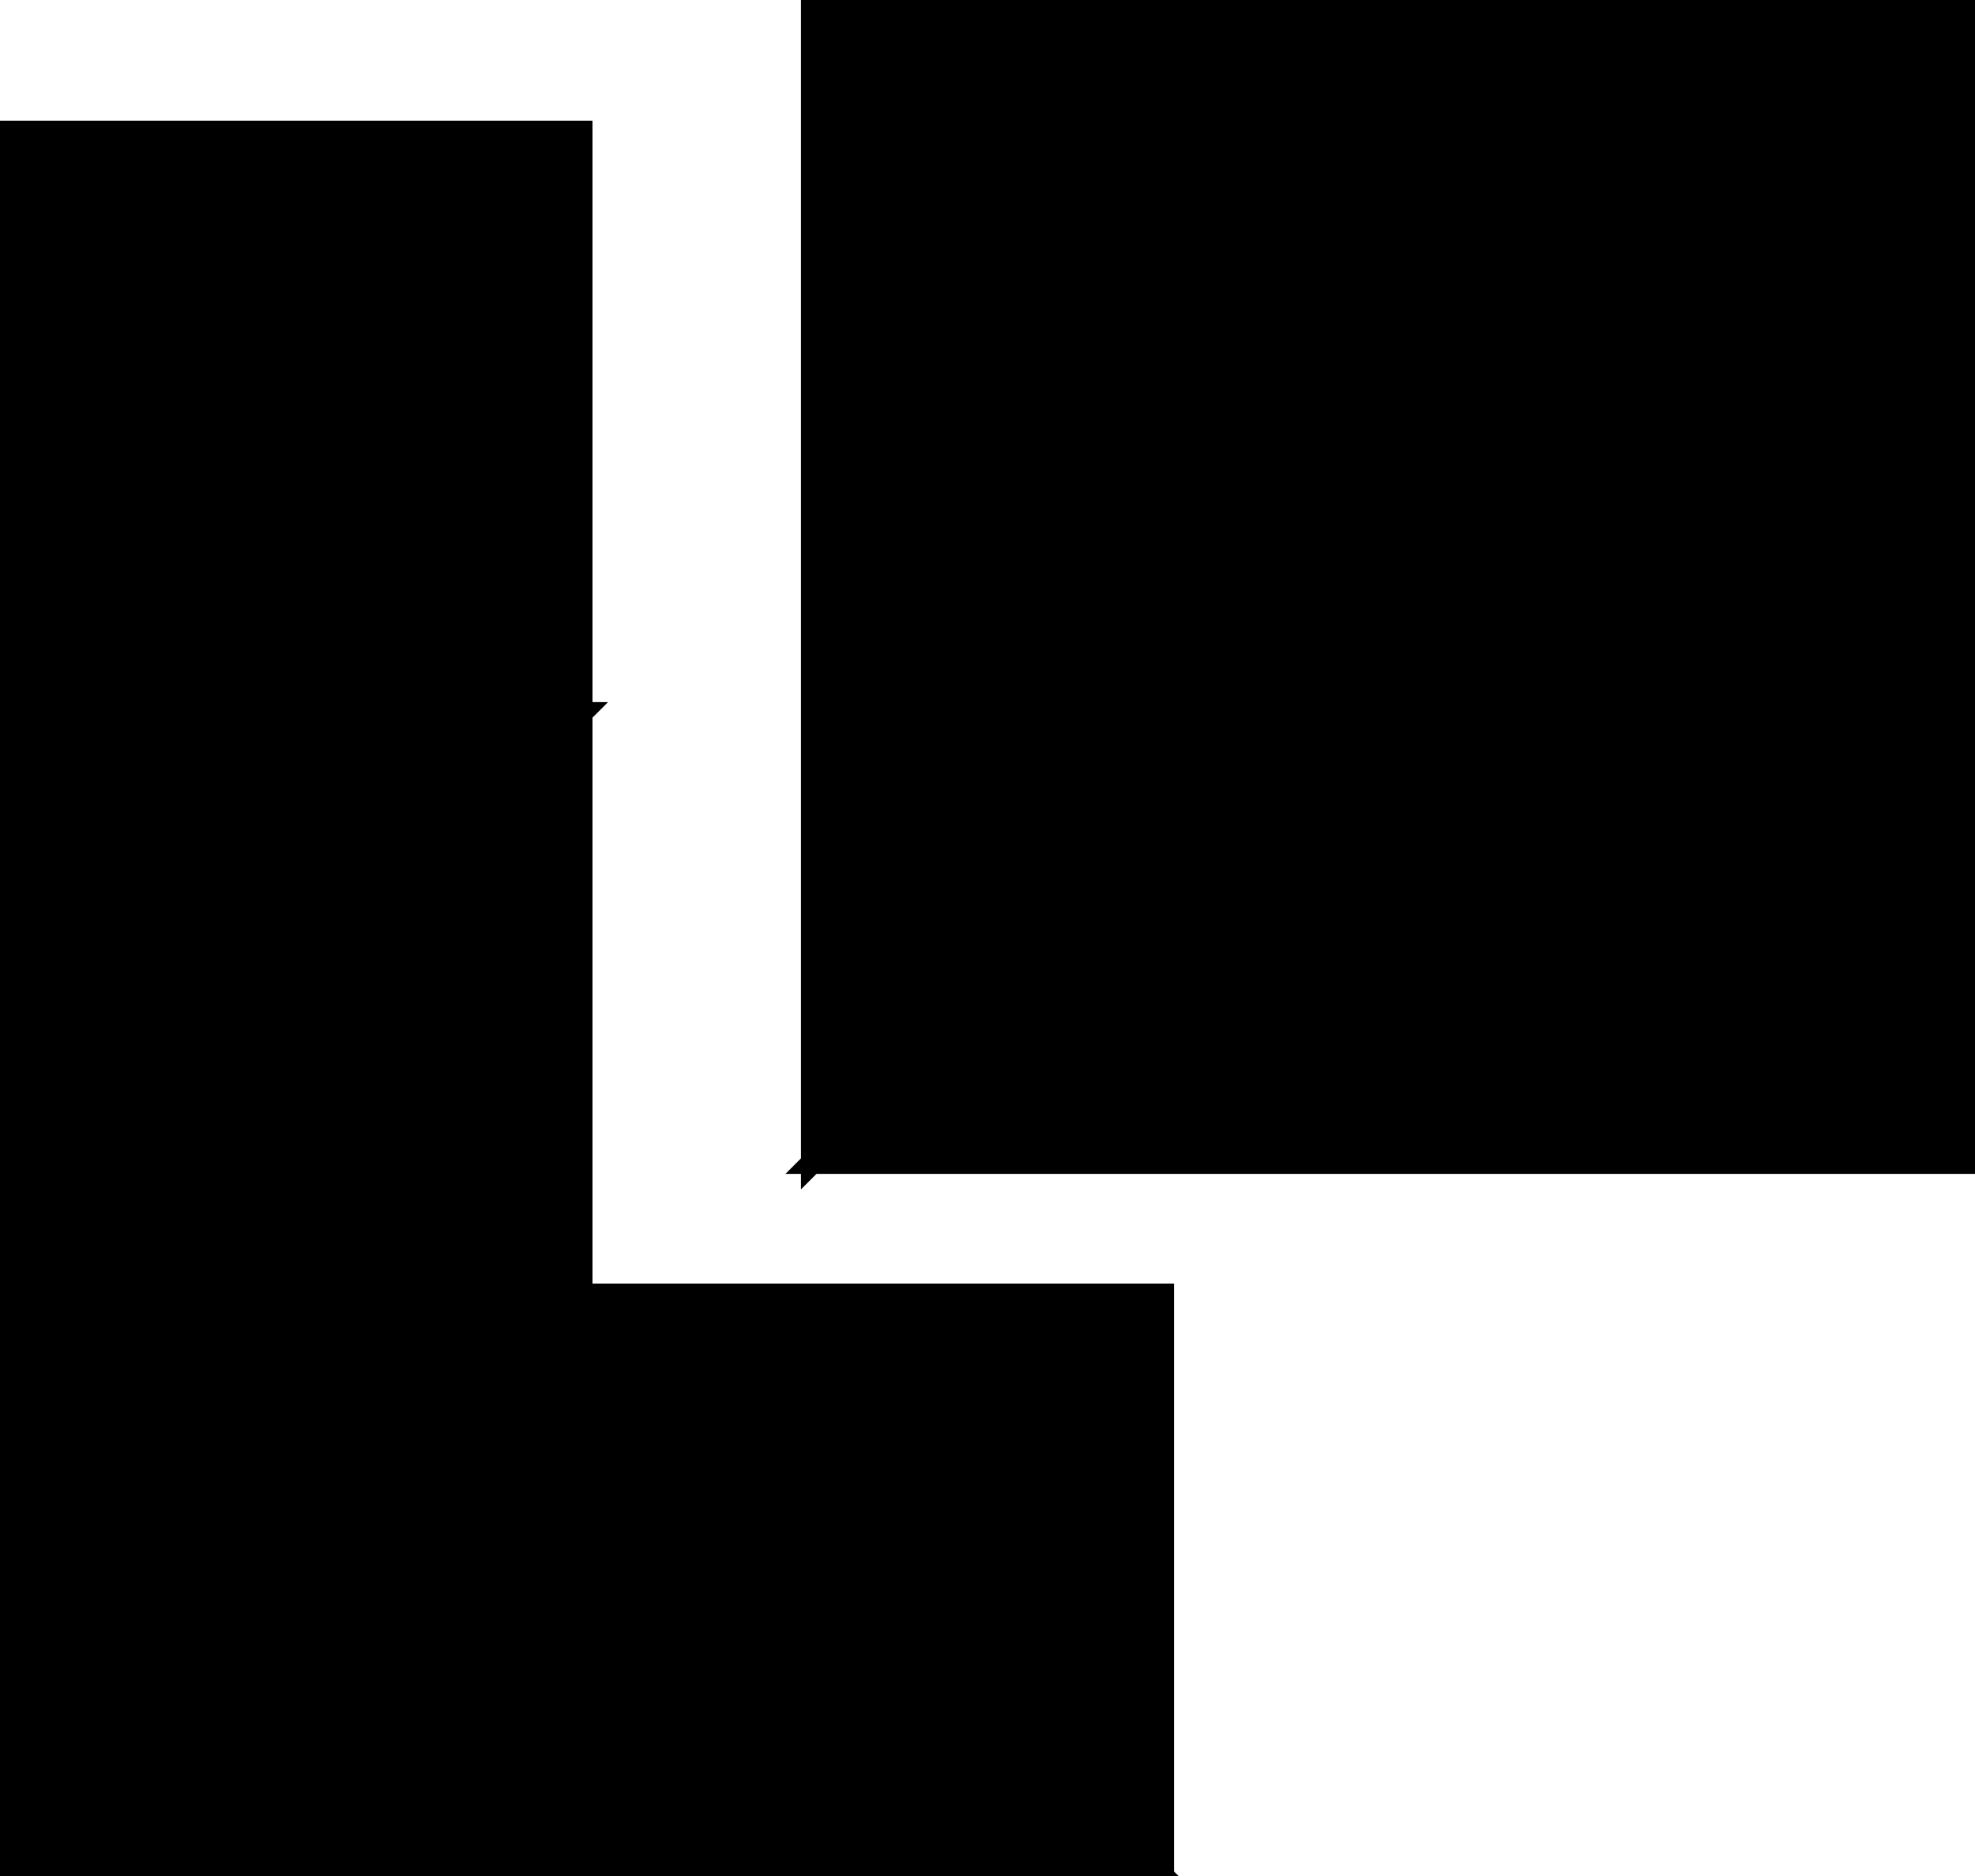 <?xml version="1.0" encoding="utf-8"?>
<svg baseProfile="full" height="100%" version="1.1" viewBox="0 0 180.0 171.0" width="100%" xmlns="http://www.w3.org/2000/svg" xmlns:ev="http://www.w3.org/2001/xml-events" xmlns:xlink="http://www.w3.org/1999/xlink"><defs/><polygon fill="black" id="1" points="0.0,12.0 53.0,12.0 53.0,65.0 0.0,65.0" stroke="black" stroke-width="2"/><polygon fill="black" id="2" points="53.0,118.0 53.0,65.0 0.0,118.0 0.0,171.0" stroke="black" stroke-width="2"/><polygon fill="black" id="3" points="106.0,171.0 106.0,118.0 53.0,118.0" stroke="black" stroke-width="2"/><polygon fill="black" id="4" points="0.0,118.0 53.0,65.0 0.0,65.0" stroke="black" stroke-width="2"/><polygon fill="black" id="5" points="0.0,171.0 106.0,171.0 53.0,118.0" stroke="black" stroke-width="2"/><polygon fill="black" id="6" points="74.0,106.0 180.0,0.0 74.0,0.0" stroke="black" stroke-width="2"/><polygon fill="black" id="7" points="180.0,106.0 74.0,106.0 180.0,0.0" stroke="black" stroke-width="2"/></svg>
